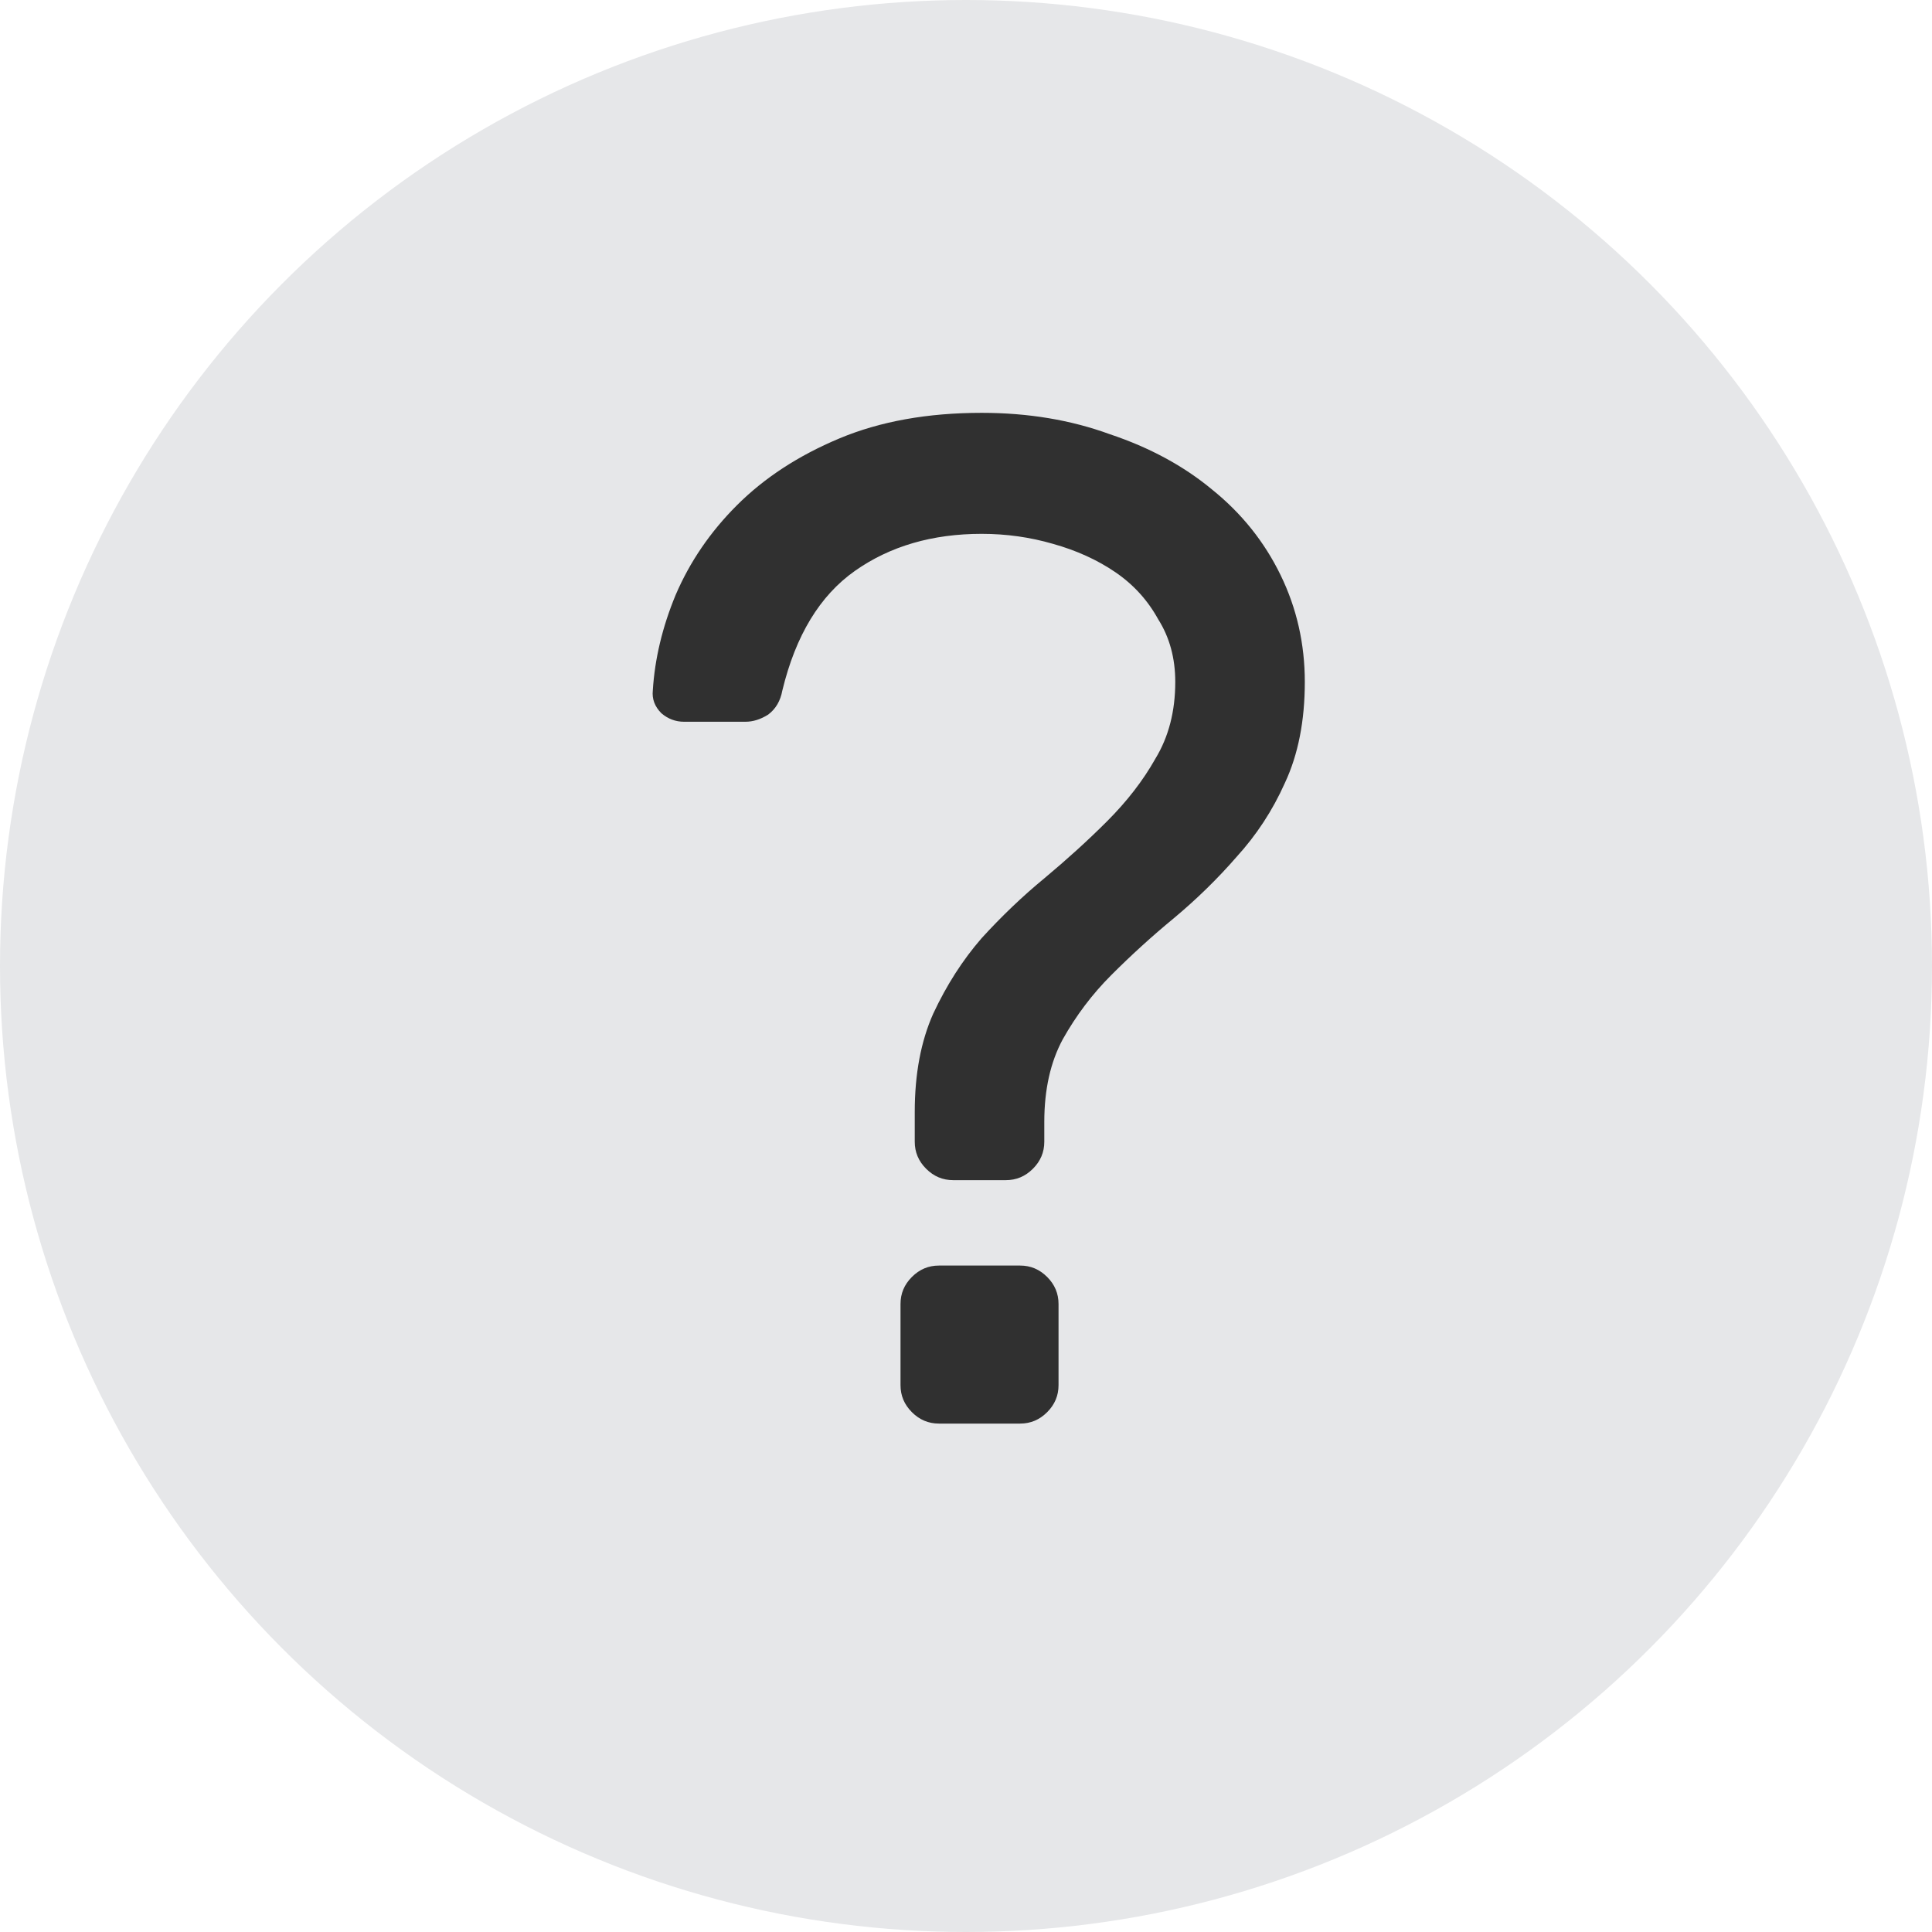 <svg width="19" height="19" viewBox="0 0 19 19" fill="none" xmlns="http://www.w3.org/2000/svg">
<circle cx="9.5" cy="9.5" r="9.5" fill="#E6E7E9"/>
<path d="M10.41 13.622C10.41 13.725 10.373 13.813 10.298 13.888C10.223 13.963 10.135 14 10.032 14H9.234C9.131 14 9.043 13.963 8.968 13.888C8.893 13.813 8.856 13.725 8.856 13.622V12.824C8.856 12.721 8.893 12.633 8.968 12.558C9.043 12.483 9.131 12.446 9.234 12.446H10.032C10.135 12.446 10.223 12.483 10.298 12.558C10.373 12.633 10.41 12.721 10.41 12.824V13.622ZM6.42 6.79C6.439 6.482 6.513 6.169 6.644 5.852C6.784 5.525 6.985 5.231 7.246 4.97C7.517 4.699 7.853 4.48 8.254 4.312C8.655 4.144 9.122 4.06 9.654 4.06C10.111 4.06 10.531 4.13 10.914 4.27C11.306 4.401 11.642 4.583 11.922 4.816C12.211 5.049 12.435 5.329 12.594 5.656C12.753 5.983 12.832 6.333 12.832 6.706C12.832 7.089 12.767 7.42 12.636 7.7C12.515 7.971 12.356 8.213 12.16 8.428C11.973 8.643 11.768 8.843 11.544 9.03C11.329 9.207 11.124 9.394 10.928 9.59C10.741 9.777 10.583 9.987 10.452 10.22C10.331 10.444 10.27 10.715 10.27 11.032V11.228C10.27 11.331 10.233 11.419 10.158 11.494C10.083 11.569 9.995 11.606 9.892 11.606H9.374C9.271 11.606 9.183 11.569 9.108 11.494C9.033 11.419 8.996 11.331 8.996 11.228V10.934C8.996 10.561 9.057 10.239 9.178 9.968C9.309 9.688 9.467 9.441 9.654 9.226C9.85 9.011 10.055 8.815 10.27 8.638C10.494 8.451 10.699 8.265 10.886 8.078C11.082 7.882 11.241 7.677 11.362 7.462C11.493 7.247 11.558 6.995 11.558 6.706C11.558 6.473 11.502 6.267 11.39 6.09C11.287 5.903 11.147 5.749 10.97 5.628C10.793 5.507 10.587 5.413 10.354 5.348C10.13 5.283 9.897 5.25 9.654 5.25C9.169 5.25 8.753 5.371 8.408 5.614C8.063 5.857 7.825 6.249 7.694 6.79C7.675 6.893 7.629 6.972 7.554 7.028C7.479 7.075 7.405 7.098 7.33 7.098H6.728C6.644 7.098 6.569 7.07 6.504 7.014C6.439 6.949 6.411 6.874 6.42 6.79Z" fill="#303030"/>
</svg>

